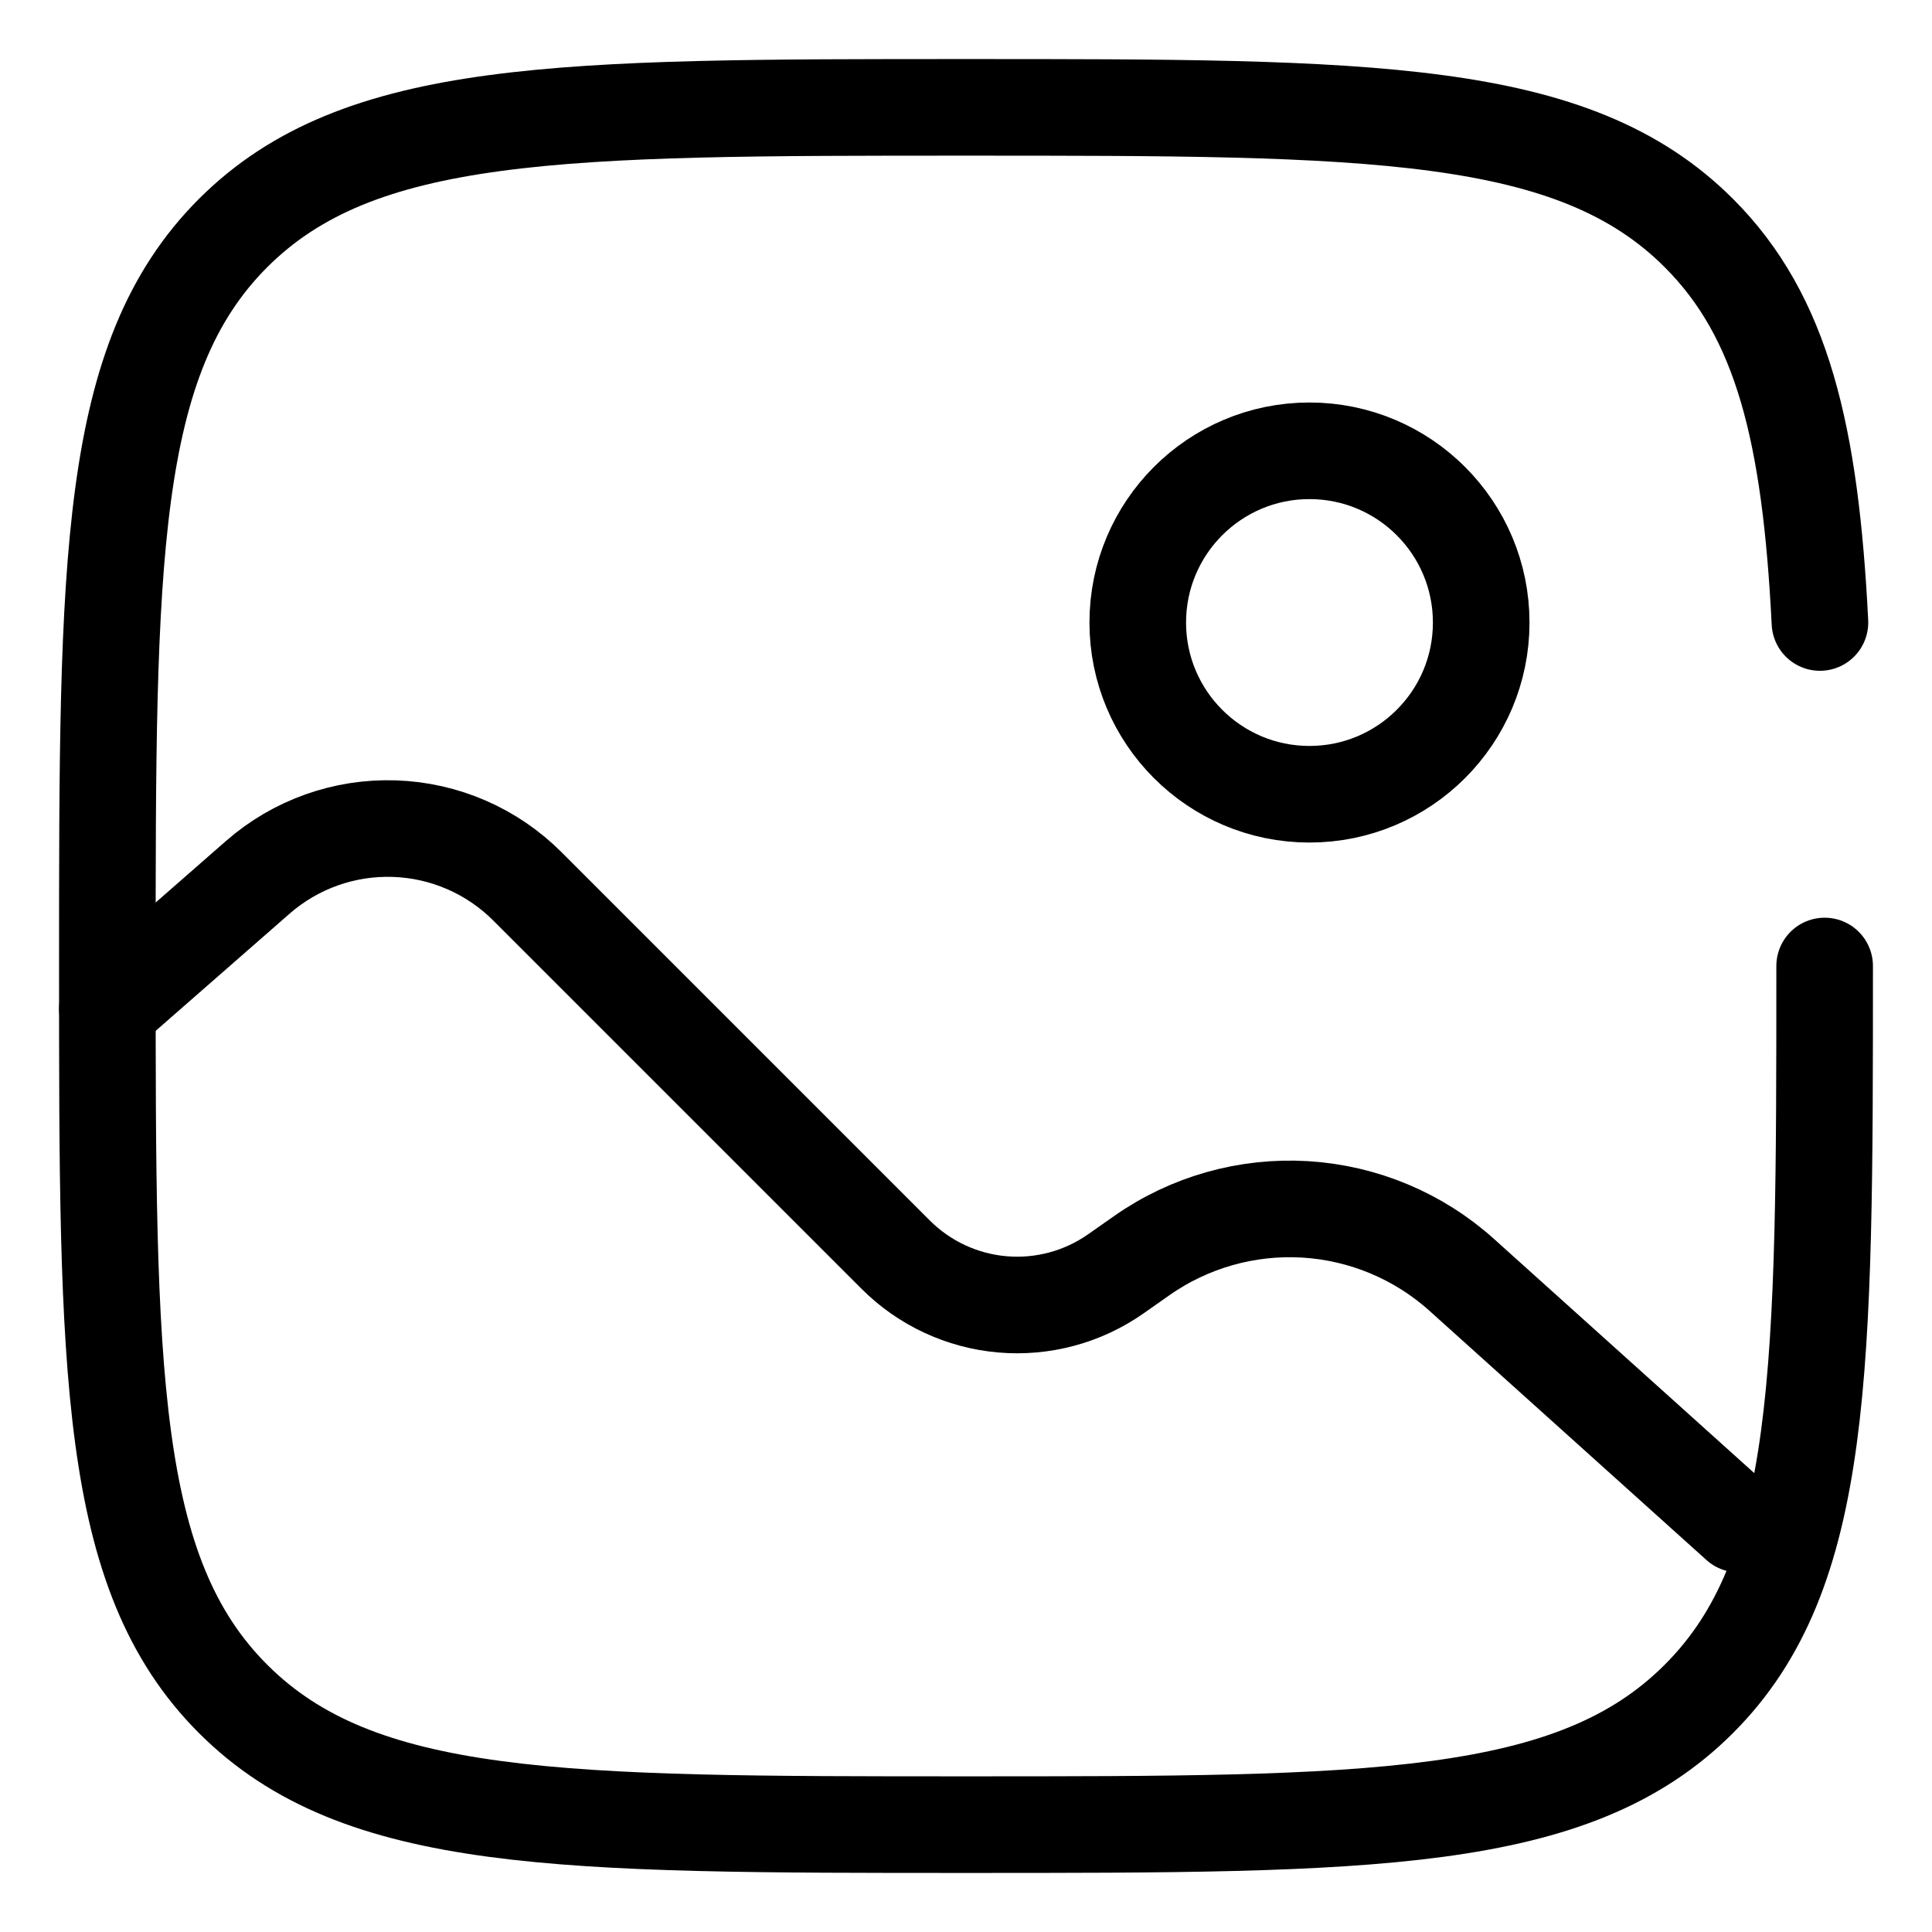 <svg width="30" height="30" viewBox="0 0 30 30" fill="none" xmlns="http://www.w3.org/2000/svg">
<path d="M20.333 12.333C21.806 12.333 23 11.139 23 9.667C23 8.194 21.806 7 20.333 7C18.861 7 17.667 8.194 17.667 9.667C17.667 11.139 18.861 12.333 20.333 12.333Z" stroke="black" stroke-width="1.5"/>
<path d="M1.667 15.667L4.003 13.623C4.588 13.111 5.346 12.841 6.124 12.867C6.901 12.893 7.639 13.213 8.189 13.763L13.909 19.483C14.353 19.927 14.94 20.2 15.565 20.254C16.19 20.308 16.814 20.14 17.328 19.779L17.727 19.499C18.468 18.978 19.363 18.725 20.267 18.779C21.17 18.834 22.029 19.193 22.701 19.799L27 23.667" stroke="black" stroke-width="1.5" stroke-linecap="round"/>
<path d="M28.333 15C28.333 21.285 28.333 24.428 26.38 26.38C24.429 28.333 21.285 28.333 15 28.333C8.715 28.333 5.572 28.333 3.619 26.38C1.667 24.429 1.667 21.285 1.667 15C1.667 8.714 1.667 5.572 3.619 3.619C5.573 1.667 8.715 1.667 15 1.667C21.285 1.667 24.428 1.667 26.38 3.619C27.679 4.917 28.113 6.742 28.26 9.666" stroke="black" stroke-width="1.5" stroke-linecap="round"/>
</svg>
